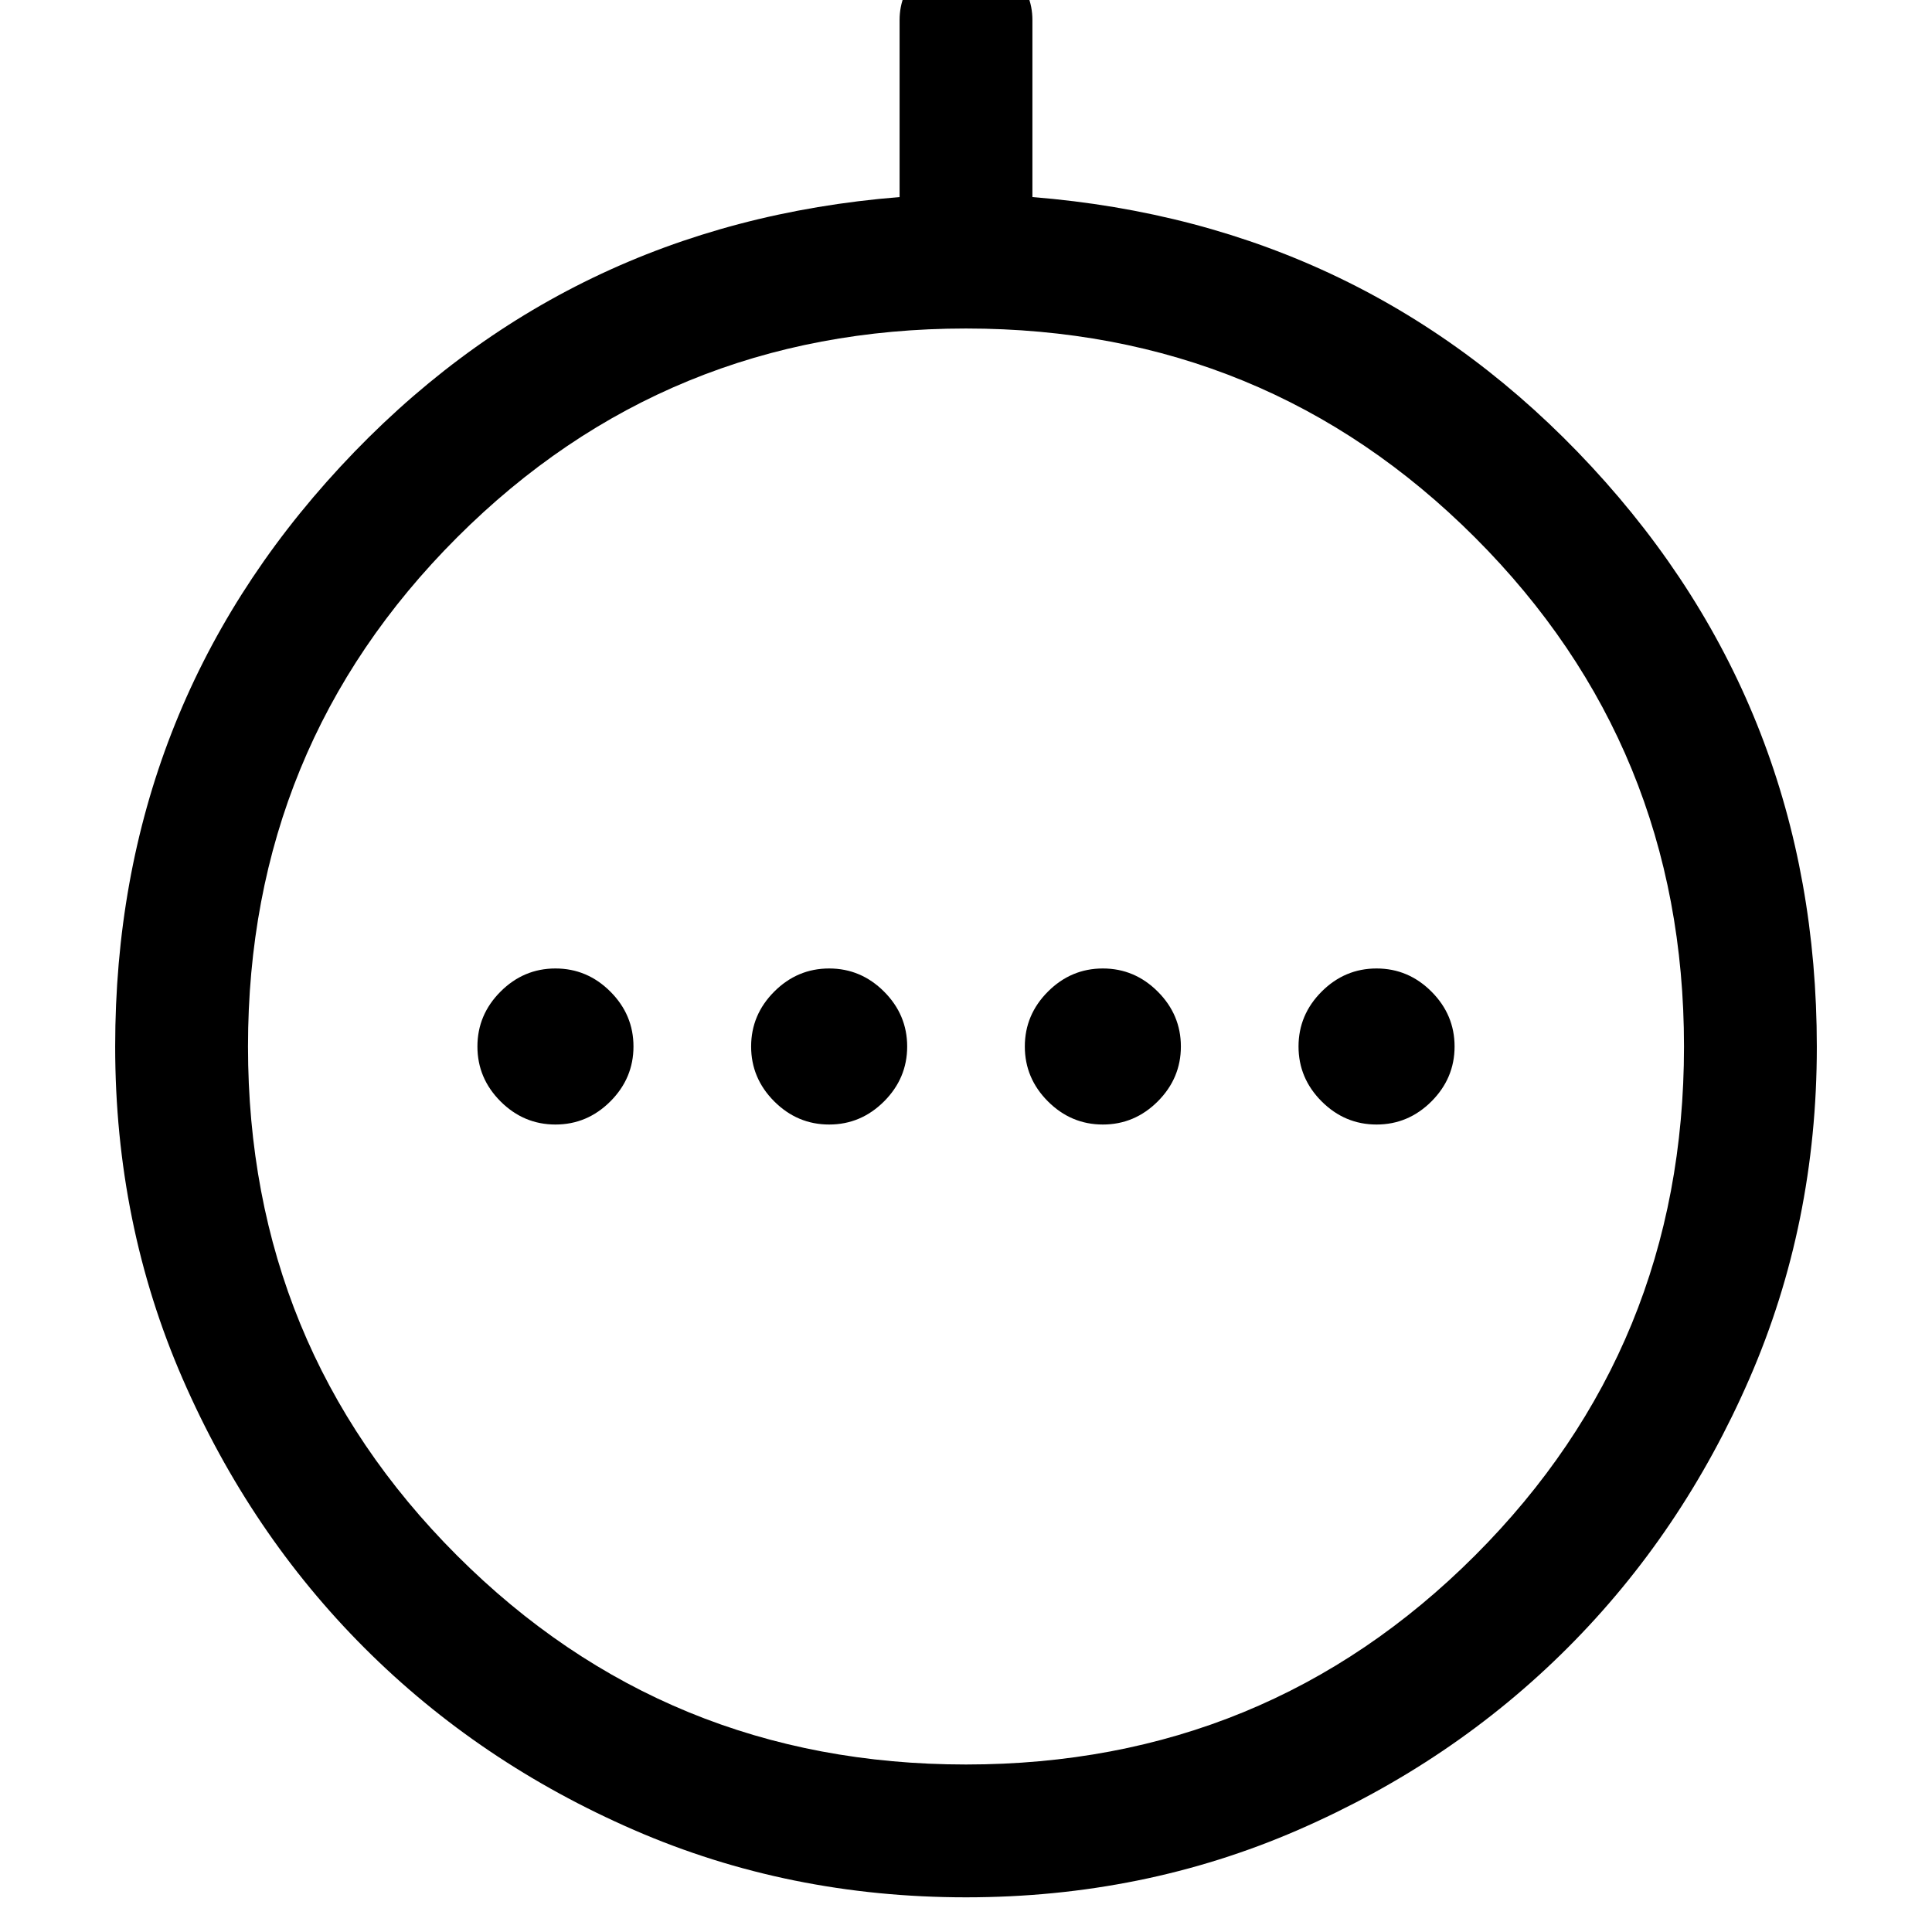 <svg xmlns="http://www.w3.org/2000/svg" height="24" viewBox="0 -960 960 960" width="24"><path d="M276-401.23q15.78 0 27.28-11.49 11.49-11.5 11.49-27.28 0-15.78-11.49-27.28-11.5-11.49-27.28-11.49-15.78 0-27.28 11.49-11.49 11.5-11.49 27.28 0 15.78 11.49 27.28 11.5 11.49 27.28 11.49Zm136 0q15.78 0 27.28-11.49 11.49-11.5 11.49-27.28 0-15.78-11.49-27.28-11.5-11.49-27.28-11.49-15.78 0-27.28 11.49-11.49 11.5-11.49 27.28 0 15.78 11.49 27.28 11.5 11.49 27.28 11.49Zm136 0q15.78 0 27.28-11.49 11.49-11.5 11.49-27.28 0-15.78-11.49-27.28-11.5-11.49-27.28-11.49-15.78 0-27.28 11.49-11.49 11.5-11.49 27.28 0 15.78 11.49 27.28 11.5 11.49 27.28 11.49Zm136 0q15.78 0 27.28-11.49 11.49-11.5 11.49-27.28 0-15.78-11.49-27.28-11.5-11.49-27.28-11.49-15.78 0-27.28 11.49-11.49 11.5-11.49 27.28 0 15.78 11.49 27.28 11.5 11.49 27.28 11.49Zm-204 384q-88.08 0-165-33.47t-133.87-90.43Q124.17-198.08 90.7-275q-33.47-76.92-33.47-165 0-167.31 111.85-288.04Q280.92-848.77 447-862.08V-950q0-13.5 9.76-23.25t23.27-9.75q13.51 0 23.24 9.75Q513-963.5 513-950v87.92q166.08 13.31 277.92 134.04 111.85 120.73 111.85 288.25 0 87.87-33.47 164.79-33.47 76.92-90.43 133.87Q721.92-84.17 645-50.7q-76.92 33.47-165 33.47Zm0-66q149.08 0 252.92-103.85Q836.77-290.92 836.77-440q0-149.08-103.85-252.92Q629.08-796.77 480-796.77q-149.08 0-252.92 103.85Q123.23-589.08 123.23-440q0 149.08 103.85 252.92Q330.92-83.23 480-83.23ZM480-440Z"/></svg>
